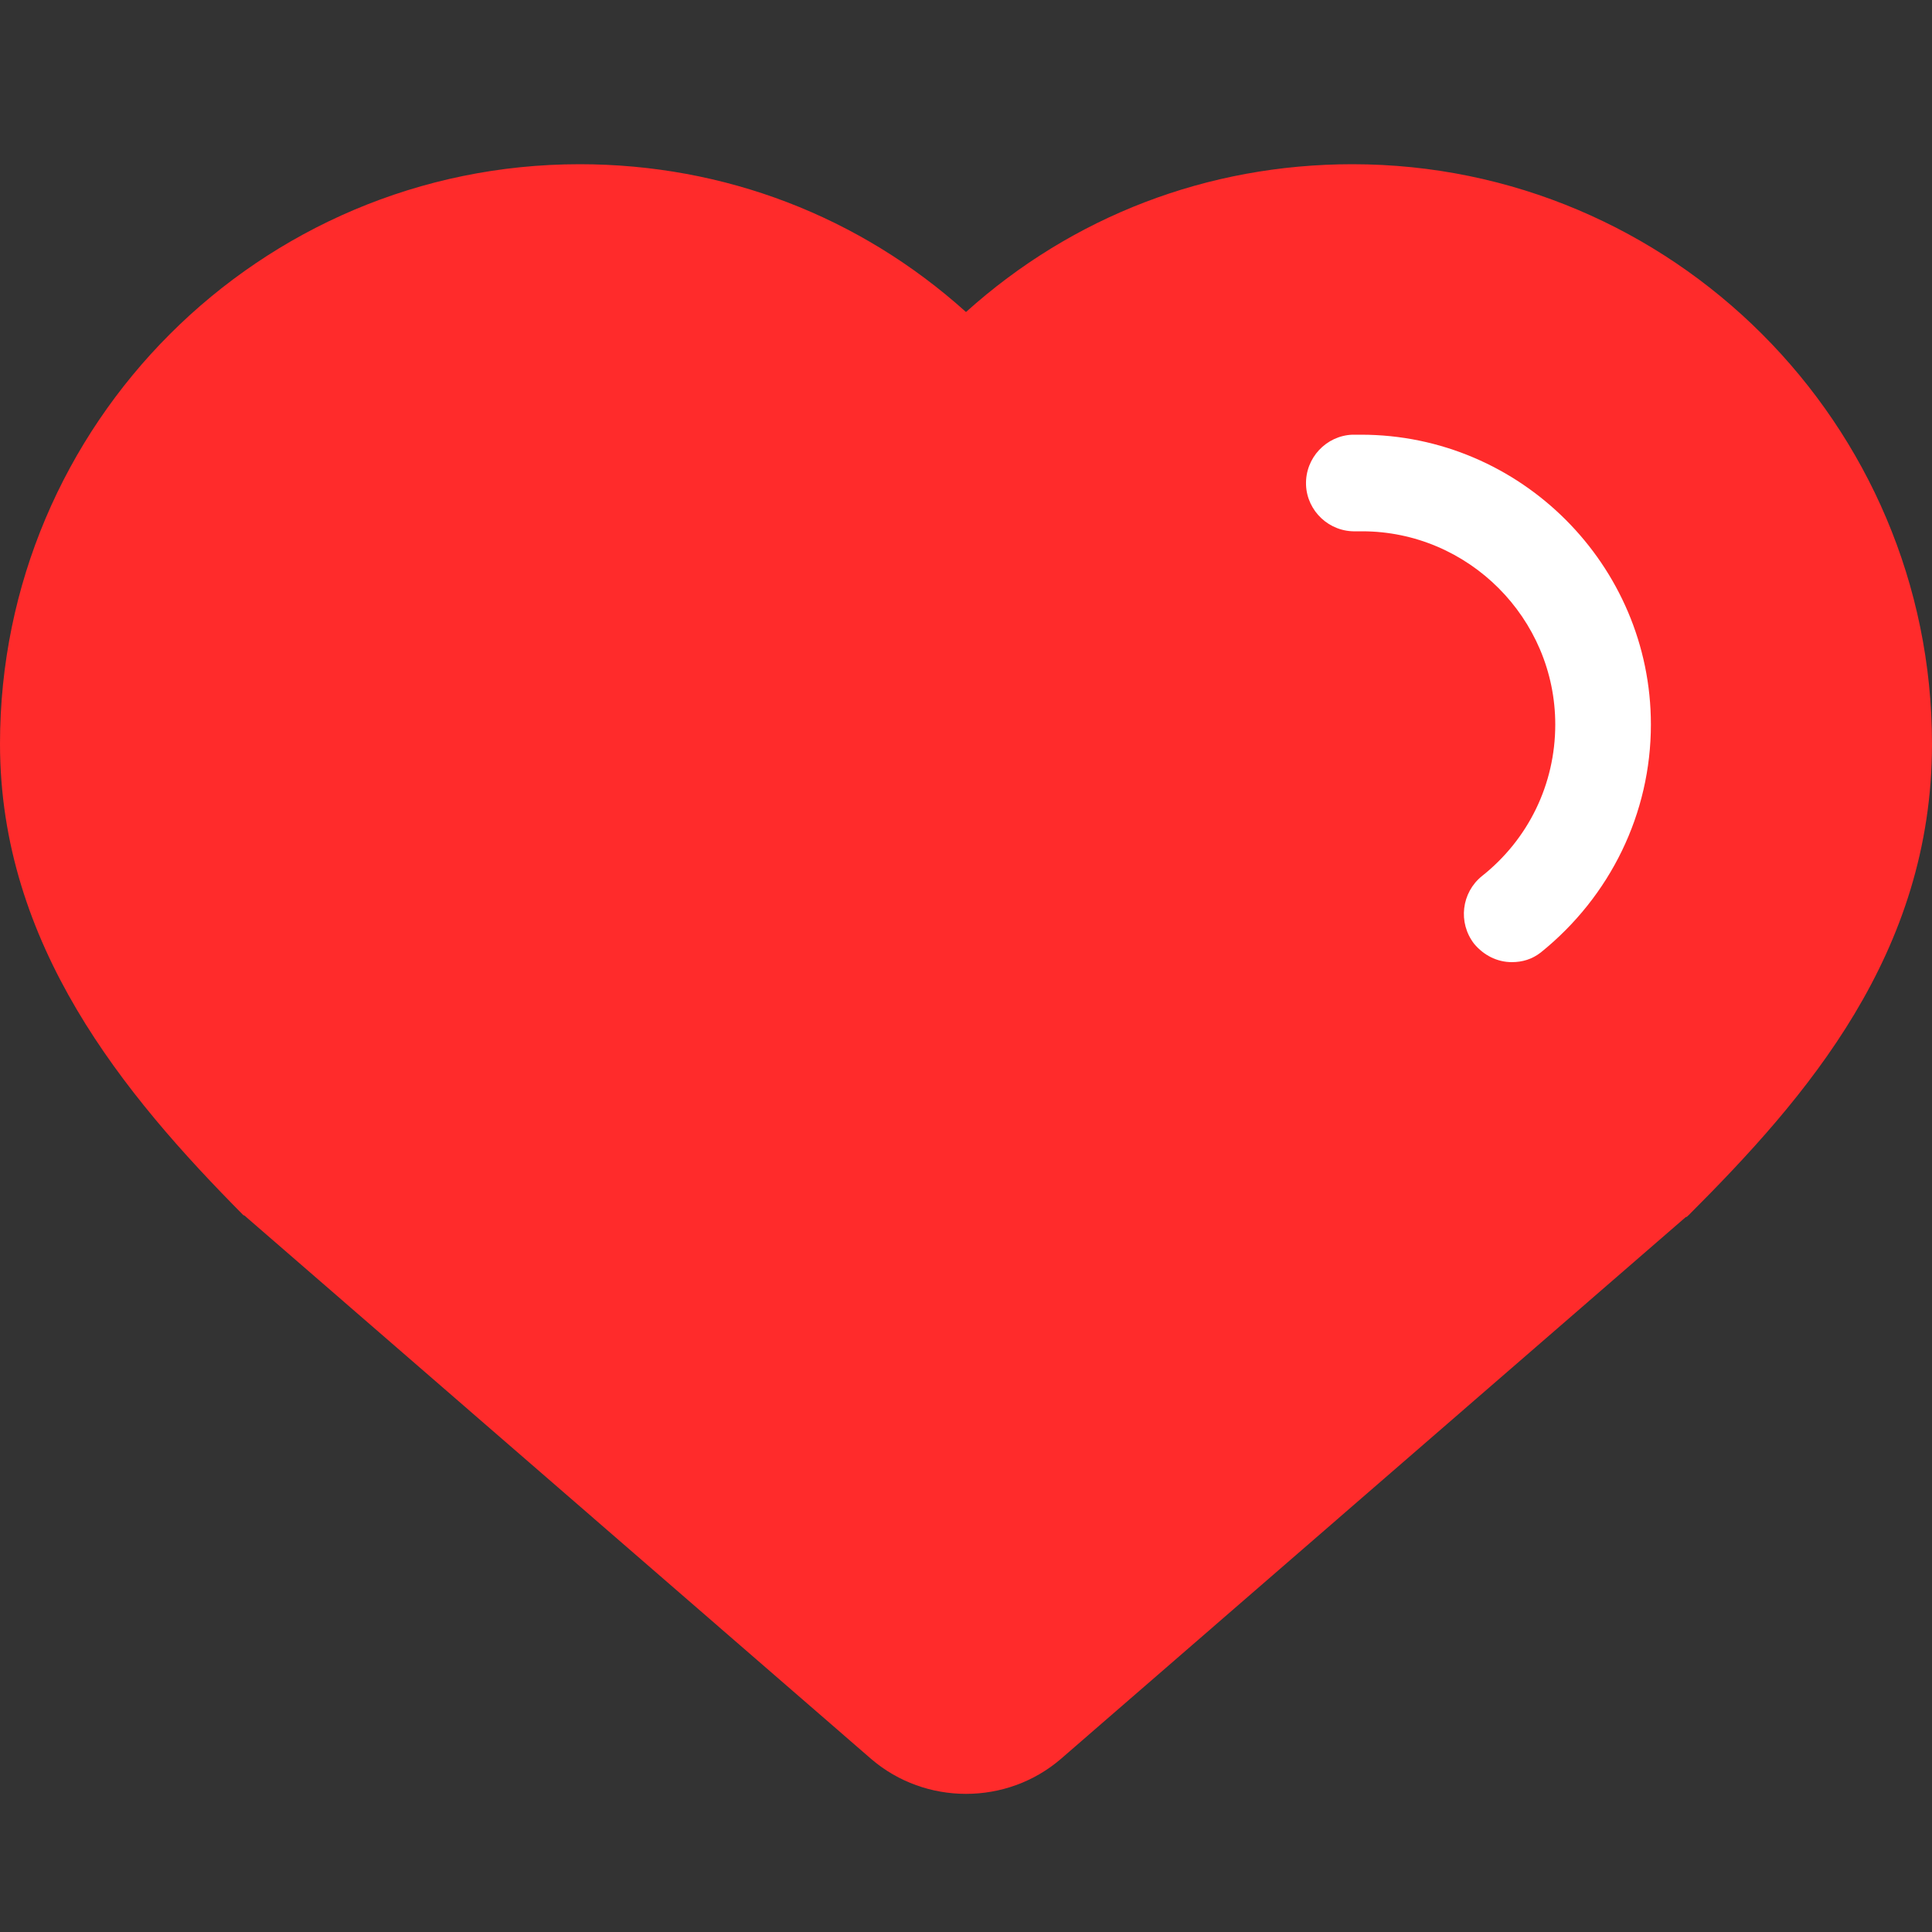 <?xml version="1.0" standalone="no"?><!DOCTYPE svg PUBLIC "-//W3C//DTD SVG 1.1//EN" "http://www.w3.org/Graphics/SVG/1.1/DTD/svg11.dtd"><svg t="1730797101578" class="icon" viewBox="0 0 1024 1024" version="1.1" xmlns="http://www.w3.org/2000/svg" p-id="62134" xmlns:xlink="http://www.w3.org/1999/xlink" width="220" height="220"><rect x="0" y="0" width="1024" height="1024" fill="#333333" stroke="none"/><path d="M512 950.784c-17.92 0-35.84-6.144-50.176-18.432L130.56 645.12c-0.512-0.512-1.024-1.024-1.536-1.024C65.536 580.096 0 500.736 0 394.24c0-169.472 137.728-307.2 307.2-307.2 76.8 0 148.48 27.648 204.8 78.336 56.32-50.688 128-78.336 204.8-78.336 169.472 0 307.2 137.728 307.2 307.2 0 111.104-66.56 187.392-129.024 249.856-0.512 0.512-1.024 1.024-1.536 1.024l-331.264 287.232c-14.336 12.288-32.256 18.432-50.176 18.432z m364.544-324.608z" fill="#FF2B2B" p-id="62135"></path><path d="M801.28 509.952c-7.68 0-14.848-3.584-19.968-9.728-8.704-11.264-6.656-27.136 4.096-35.84 24.576-19.456 38.912-48.64 38.912-80.384 0-56.32-46.08-102.4-102.4-102.4H718.848c-14.336 0.512-26.112-10.752-26.624-24.576-0.512-14.336 10.752-26.112 24.576-26.624H721.408c84.48 0 153.6 69.12 153.6 153.6 0 47.104-21.504 91.136-58.368 120.832-4.608 3.584-9.728 5.12-15.36 5.12z" fill="#FFFFFF" p-id="62136"></path></svg>